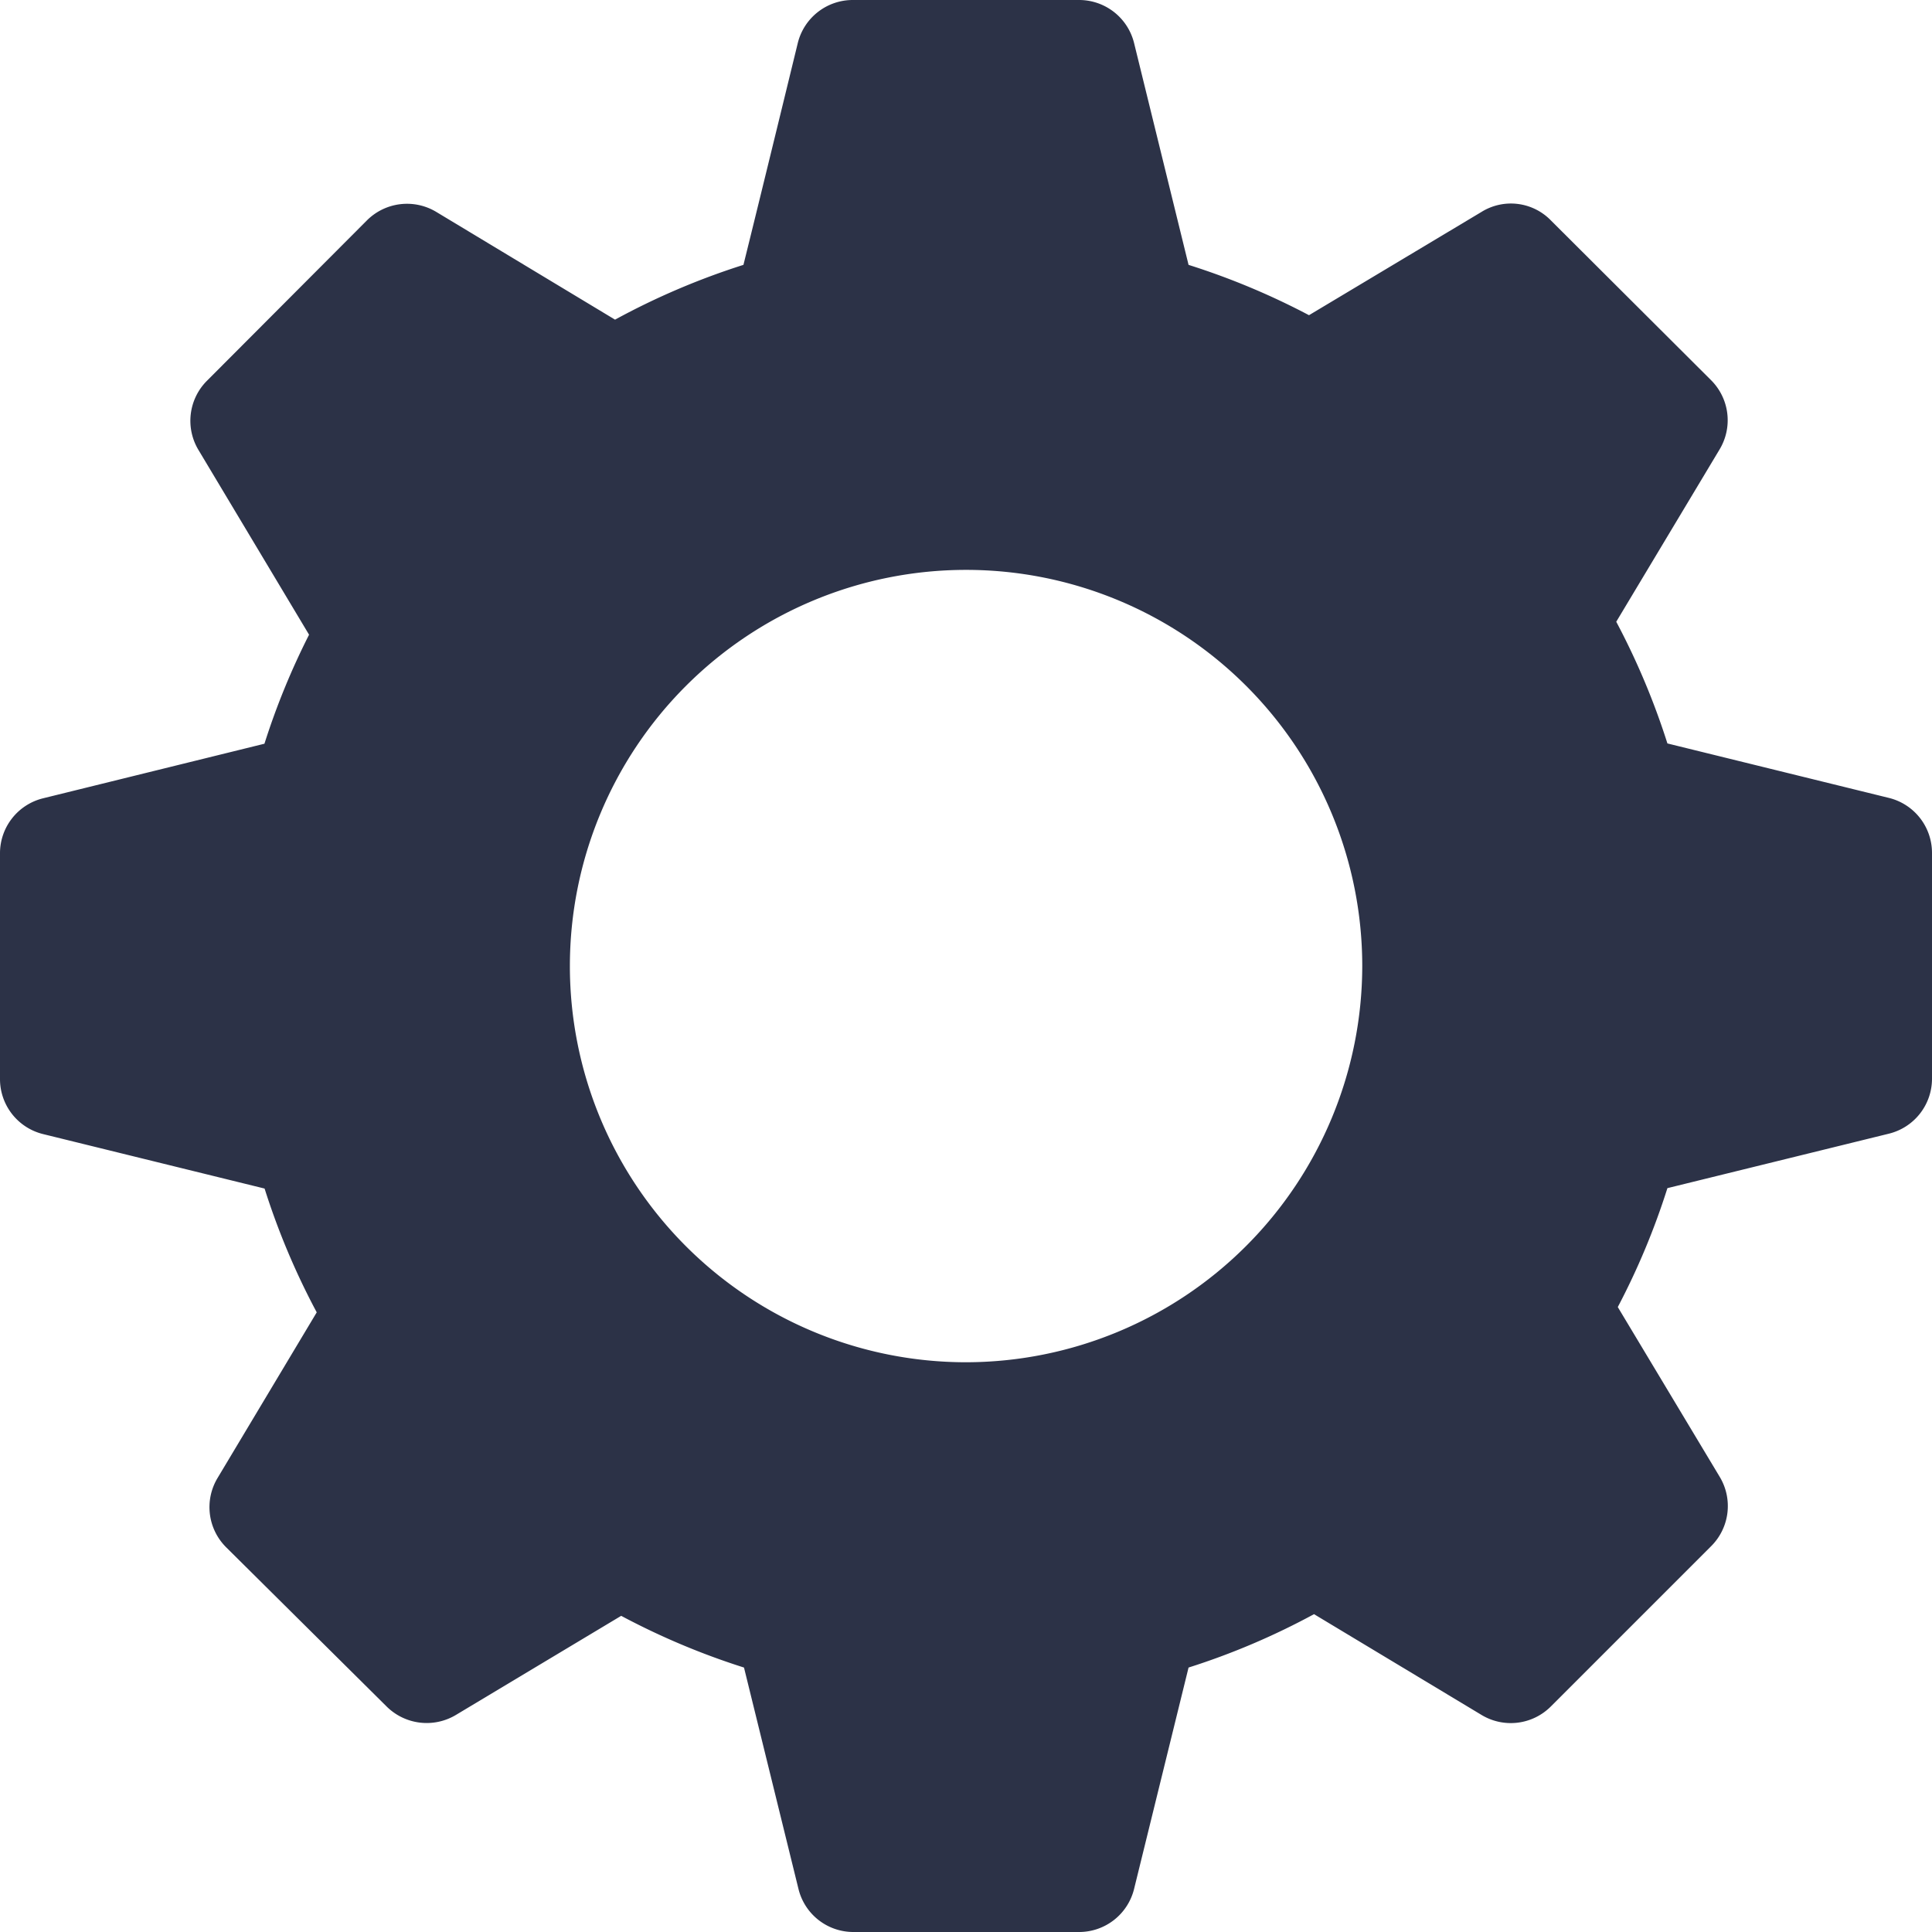 <svg id="gear" xmlns="http://www.w3.org/2000/svg" width="13.859" height="13.859" viewBox="0 0 13.859 13.859">
  <g id="Group_5314" data-name="Group 5314">
    <path id="Path_46356" data-name="Path 46356" d="M13.551,5.724l-1.59-.391a5.247,5.247,0,0,0-.367-.873l.74-1.234a.406.406,0,0,0-.061-.5L11.126,1.582a.4.4,0,0,0-.5-.061l-1.236.74A5.231,5.231,0,0,0,8.526,1.9L8.135.308A.406.406,0,0,0,7.741,0H6.117a.406.406,0,0,0-.394.308S5.453,1.417,5.333,1.9a5.213,5.213,0,0,0-.921.393L3.131,1.521a.407.407,0,0,0-.5.061L1.486,2.73a.406.406,0,0,0-.061.5l.792,1.323a5.232,5.232,0,0,0-.32.782l-1.59.392A.406.406,0,0,0,0,6.117V7.741a.406.406,0,0,0,.308.394l1.59.391a5.237,5.237,0,0,0,.374.888L1.562,10.6a.406.406,0,0,0,.061.5L2.772,12.24a.408.408,0,0,0,.5.061l1.184-.71a5.231,5.231,0,0,0,.881.371l.391,1.589a.405.405,0,0,0,.394.308H7.741a.406.406,0,0,0,.394-.308l.391-1.589a5.157,5.157,0,0,0,.9-.383l1.2.722a.406.406,0,0,0,.5-.061l1.148-1.148a.406.406,0,0,0,.061-.5l-.73-1.216a5.2,5.2,0,0,0,.356-.853l1.59-.391a.406.406,0,0,0,.308-.394V6.117A.406.406,0,0,0,13.551,5.724ZM6.929,9.772A2.842,2.842,0,1,1,9.772,6.929,2.846,2.846,0,0,1,6.929,9.772Z" fill="#2c3247"/>
  </g>
</svg>
